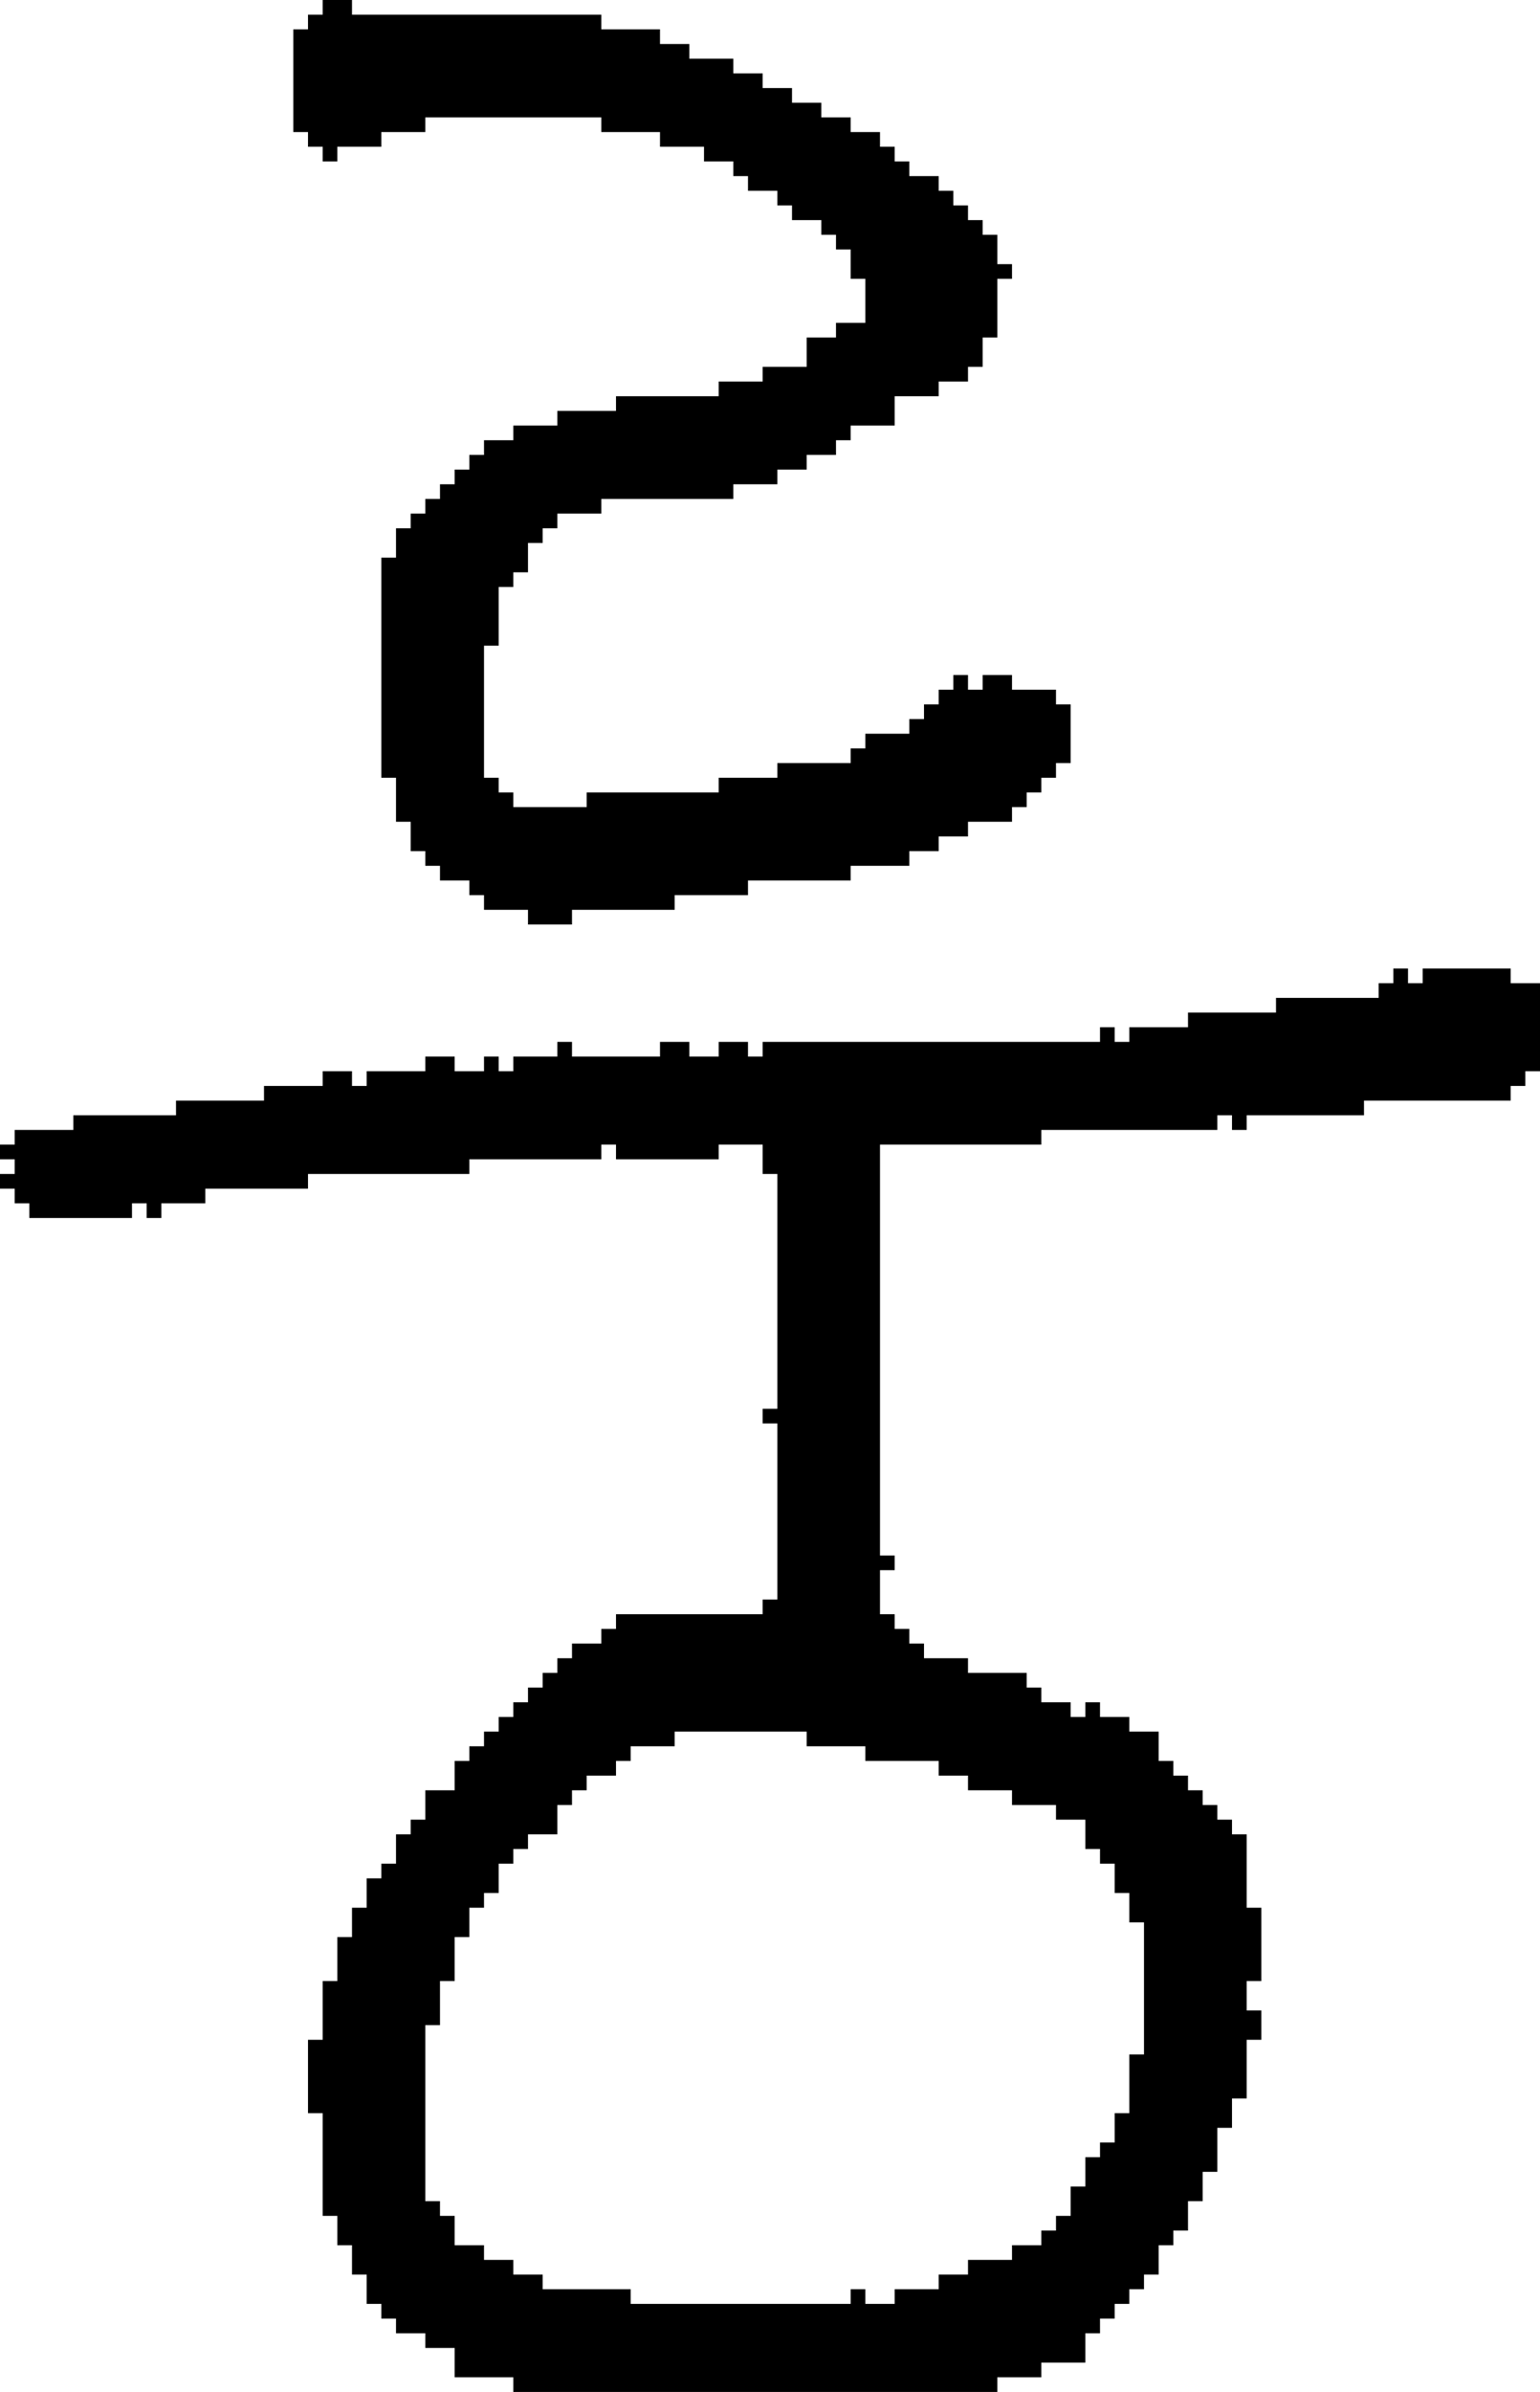 <?xml version="1.0" encoding="UTF-8" standalone="no"?>
<!DOCTYPE svg PUBLIC "-//W3C//DTD SVG 1.1//EN" 
  "http://www.w3.org/Graphics/SVG/1.1/DTD/svg11.dtd">
<svg width="105" height="163"
     xmlns="http://www.w3.org/2000/svg" version="1.1">
 <path d="  M 69,122  L 69,123  L 72,123  L 72,124  L 74,124  L 74,126  L 75,126  L 75,127  L 76,127  L 76,129  L 77,129  L 77,131  L 78,131  L 78,140  L 77,140  L 77,144  L 76,144  L 76,146  L 75,146  L 75,147  L 74,147  L 74,149  L 73,149  L 73,151  L 72,151  L 72,152  L 71,152  L 71,153  L 69,153  L 69,154  L 66,154  L 66,155  L 64,155  L 64,156  L 61,156  L 61,157  L 59,157  L 59,156  L 58,156  L 58,157  L 43,157  L 43,156  L 37,156  L 37,155  L 35,155  L 35,154  L 33,154  L 33,153  L 31,153  L 31,151  L 30,151  L 30,150  L 29,150  L 29,138  L 30,138  L 30,135  L 31,135  L 31,132  L 32,132  L 32,130  L 33,130  L 33,129  L 34,129  L 34,127  L 35,127  L 35,126  L 36,126  L 36,125  L 38,125  L 38,123  L 39,123  L 39,122  L 40,122  L 40,121  L 42,121  L 42,120  L 43,120  L 43,119  L 46,119  L 46,118  L 55,118  L 55,119  L 59,119  L 59,120  L 64,120  L 64,121  L 66,121  L 66,122  Z  M 79,120  L 79,118  L 77,118  L 77,117  L 75,117  L 75,116  L 74,116  L 74,117  L 73,117  L 73,116  L 71,116  L 71,115  L 70,115  L 70,114  L 66,114  L 66,113  L 63,113  L 63,112  L 62,112  L 62,111  L 61,111  L 61,110  L 60,110  L 60,107  L 61,107  L 61,106  L 60,106  L 60,78  L 71,78  L 71,77  L 83,77  L 83,76  L 84,76  L 84,77  L 85,77  L 85,76  L 93,76  L 93,75  L 103,75  L 103,74  L 104,74  L 104,73  L 105,73  L 105,67  L 103,67  L 103,66  L 97,66  L 97,67  L 96,67  L 96,66  L 95,66  L 95,67  L 94,67  L 94,68  L 87,68  L 87,69  L 81,69  L 81,70  L 77,70  L 77,71  L 76,71  L 76,70  L 75,70  L 75,71  L 52,71  L 52,72  L 51,72  L 51,71  L 49,71  L 49,72  L 47,72  L 47,71  L 45,71  L 45,72  L 39,72  L 39,71  L 38,71  L 38,72  L 35,72  L 35,73  L 34,73  L 34,72  L 33,72  L 33,73  L 31,73  L 31,72  L 29,72  L 29,73  L 25,73  L 25,74  L 24,74  L 24,73  L 22,73  L 22,74  L 18,74  L 18,75  L 12,75  L 12,76  L 5,76  L 5,77  L 1,77  L 1,78  L 0,78  L 0,79  L 1,79  L 1,80  L 0,80  L 0,81  L 1,81  L 1,82  L 2,82  L 2,83  L 9,83  L 9,82  L 10,82  L 10,83  L 11,83  L 11,82  L 14,82  L 14,81  L 21,81  L 21,80  L 32,80  L 32,79  L 41,79  L 41,78  L 42,78  L 42,79  L 49,79  L 49,78  L 52,78  L 52,80  L 53,80  L 53,96  L 52,96  L 52,97  L 53,97  L 53,109  L 52,109  L 52,110  L 42,110  L 42,111  L 41,111  L 41,112  L 39,112  L 39,113  L 38,113  L 38,114  L 37,114  L 37,115  L 36,115  L 36,116  L 35,116  L 35,117  L 34,117  L 34,118  L 33,118  L 33,119  L 32,119  L 32,120  L 31,120  L 31,122  L 29,122  L 29,124  L 28,124  L 28,125  L 27,125  L 27,127  L 26,127  L 26,128  L 25,128  L 25,130  L 24,130  L 24,132  L 23,132  L 23,135  L 22,135  L 22,139  L 21,139  L 21,144  L 22,144  L 22,151  L 23,151  L 23,153  L 24,153  L 24,155  L 25,155  L 25,157  L 26,157  L 26,158  L 27,158  L 27,159  L 29,159  L 29,160  L 31,160  L 31,162  L 35,162  L 35,163  L 68,163  L 68,162  L 71,162  L 71,161  L 74,161  L 74,159  L 75,159  L 75,158  L 76,158  L 76,157  L 77,157  L 77,156  L 78,156  L 78,155  L 79,155  L 79,153  L 80,153  L 80,152  L 81,152  L 81,150  L 82,150  L 82,148  L 83,148  L 83,145  L 84,145  L 84,143  L 85,143  L 85,139  L 86,139  L 86,137  L 85,137  L 85,135  L 86,135  L 86,130  L 85,130  L 85,125  L 84,125  L 84,124  L 83,124  L 83,123  L 82,123  L 82,122  L 81,122  L 81,121  L 80,121  L 80,120  Z  " style="fill:rgb(0, 0, 0); fill-opacity:1.000; stroke:none;" />
 <path d="  M 24,1  L 24,0  L 22,0  L 22,1  L 21,1  L 21,2  L 20,2  L 20,9  L 21,9  L 21,10  L 22,10  L 22,11  L 23,11  L 23,10  L 26,10  L 26,9  L 29,9  L 29,8  L 41,8  L 41,9  L 45,9  L 45,10  L 48,10  L 48,11  L 50,11  L 50,12  L 51,12  L 51,13  L 53,13  L 53,14  L 54,14  L 54,15  L 56,15  L 56,16  L 57,16  L 57,17  L 58,17  L 58,19  L 59,19  L 59,22  L 57,22  L 57,23  L 55,23  L 55,25  L 52,25  L 52,26  L 49,26  L 49,27  L 42,27  L 42,28  L 38,28  L 38,29  L 35,29  L 35,30  L 33,30  L 33,31  L 32,31  L 32,32  L 31,32  L 31,33  L 30,33  L 30,34  L 29,34  L 29,35  L 28,35  L 28,36  L 27,36  L 27,38  L 26,38  L 26,53  L 27,53  L 27,56  L 28,56  L 28,58  L 29,58  L 29,59  L 30,59  L 30,60  L 32,60  L 32,61  L 33,61  L 33,62  L 36,62  L 36,63  L 39,63  L 39,62  L 46,62  L 46,61  L 51,61  L 51,60  L 58,60  L 58,59  L 62,59  L 62,58  L 64,58  L 64,57  L 66,57  L 66,56  L 69,56  L 69,55  L 70,55  L 70,54  L 71,54  L 71,53  L 72,53  L 72,52  L 73,52  L 73,48  L 72,48  L 72,47  L 69,47  L 69,46  L 67,46  L 67,47  L 66,47  L 66,46  L 65,46  L 65,47  L 64,47  L 64,48  L 63,48  L 63,49  L 62,49  L 62,50  L 59,50  L 59,51  L 58,51  L 58,52  L 53,52  L 53,53  L 49,53  L 49,54  L 40,54  L 40,55  L 35,55  L 35,54  L 34,54  L 34,53  L 33,53  L 33,44  L 34,44  L 34,40  L 35,40  L 35,39  L 36,39  L 36,37  L 37,37  L 37,36  L 38,36  L 38,35  L 41,35  L 41,34  L 50,34  L 50,33  L 53,33  L 53,32  L 55,32  L 55,31  L 57,31  L 57,30  L 58,30  L 58,29  L 61,29  L 61,27  L 64,27  L 64,26  L 66,26  L 66,25  L 67,25  L 67,23  L 68,23  L 68,19  L 69,19  L 69,18  L 68,18  L 68,16  L 67,16  L 67,15  L 66,15  L 66,14  L 65,14  L 65,13  L 64,13  L 64,12  L 62,12  L 62,11  L 61,11  L 61,10  L 60,10  L 60,9  L 58,9  L 58,8  L 56,8  L 56,7  L 54,7  L 54,6  L 52,6  L 52,5  L 50,5  L 50,4  L 47,4  L 47,3  L 45,3  L 45,2  L 41,2  L 41,1  Z  " style="fill:rgb(0, 0, 0); fill-opacity:1.000; stroke:none;" />
</svg>
